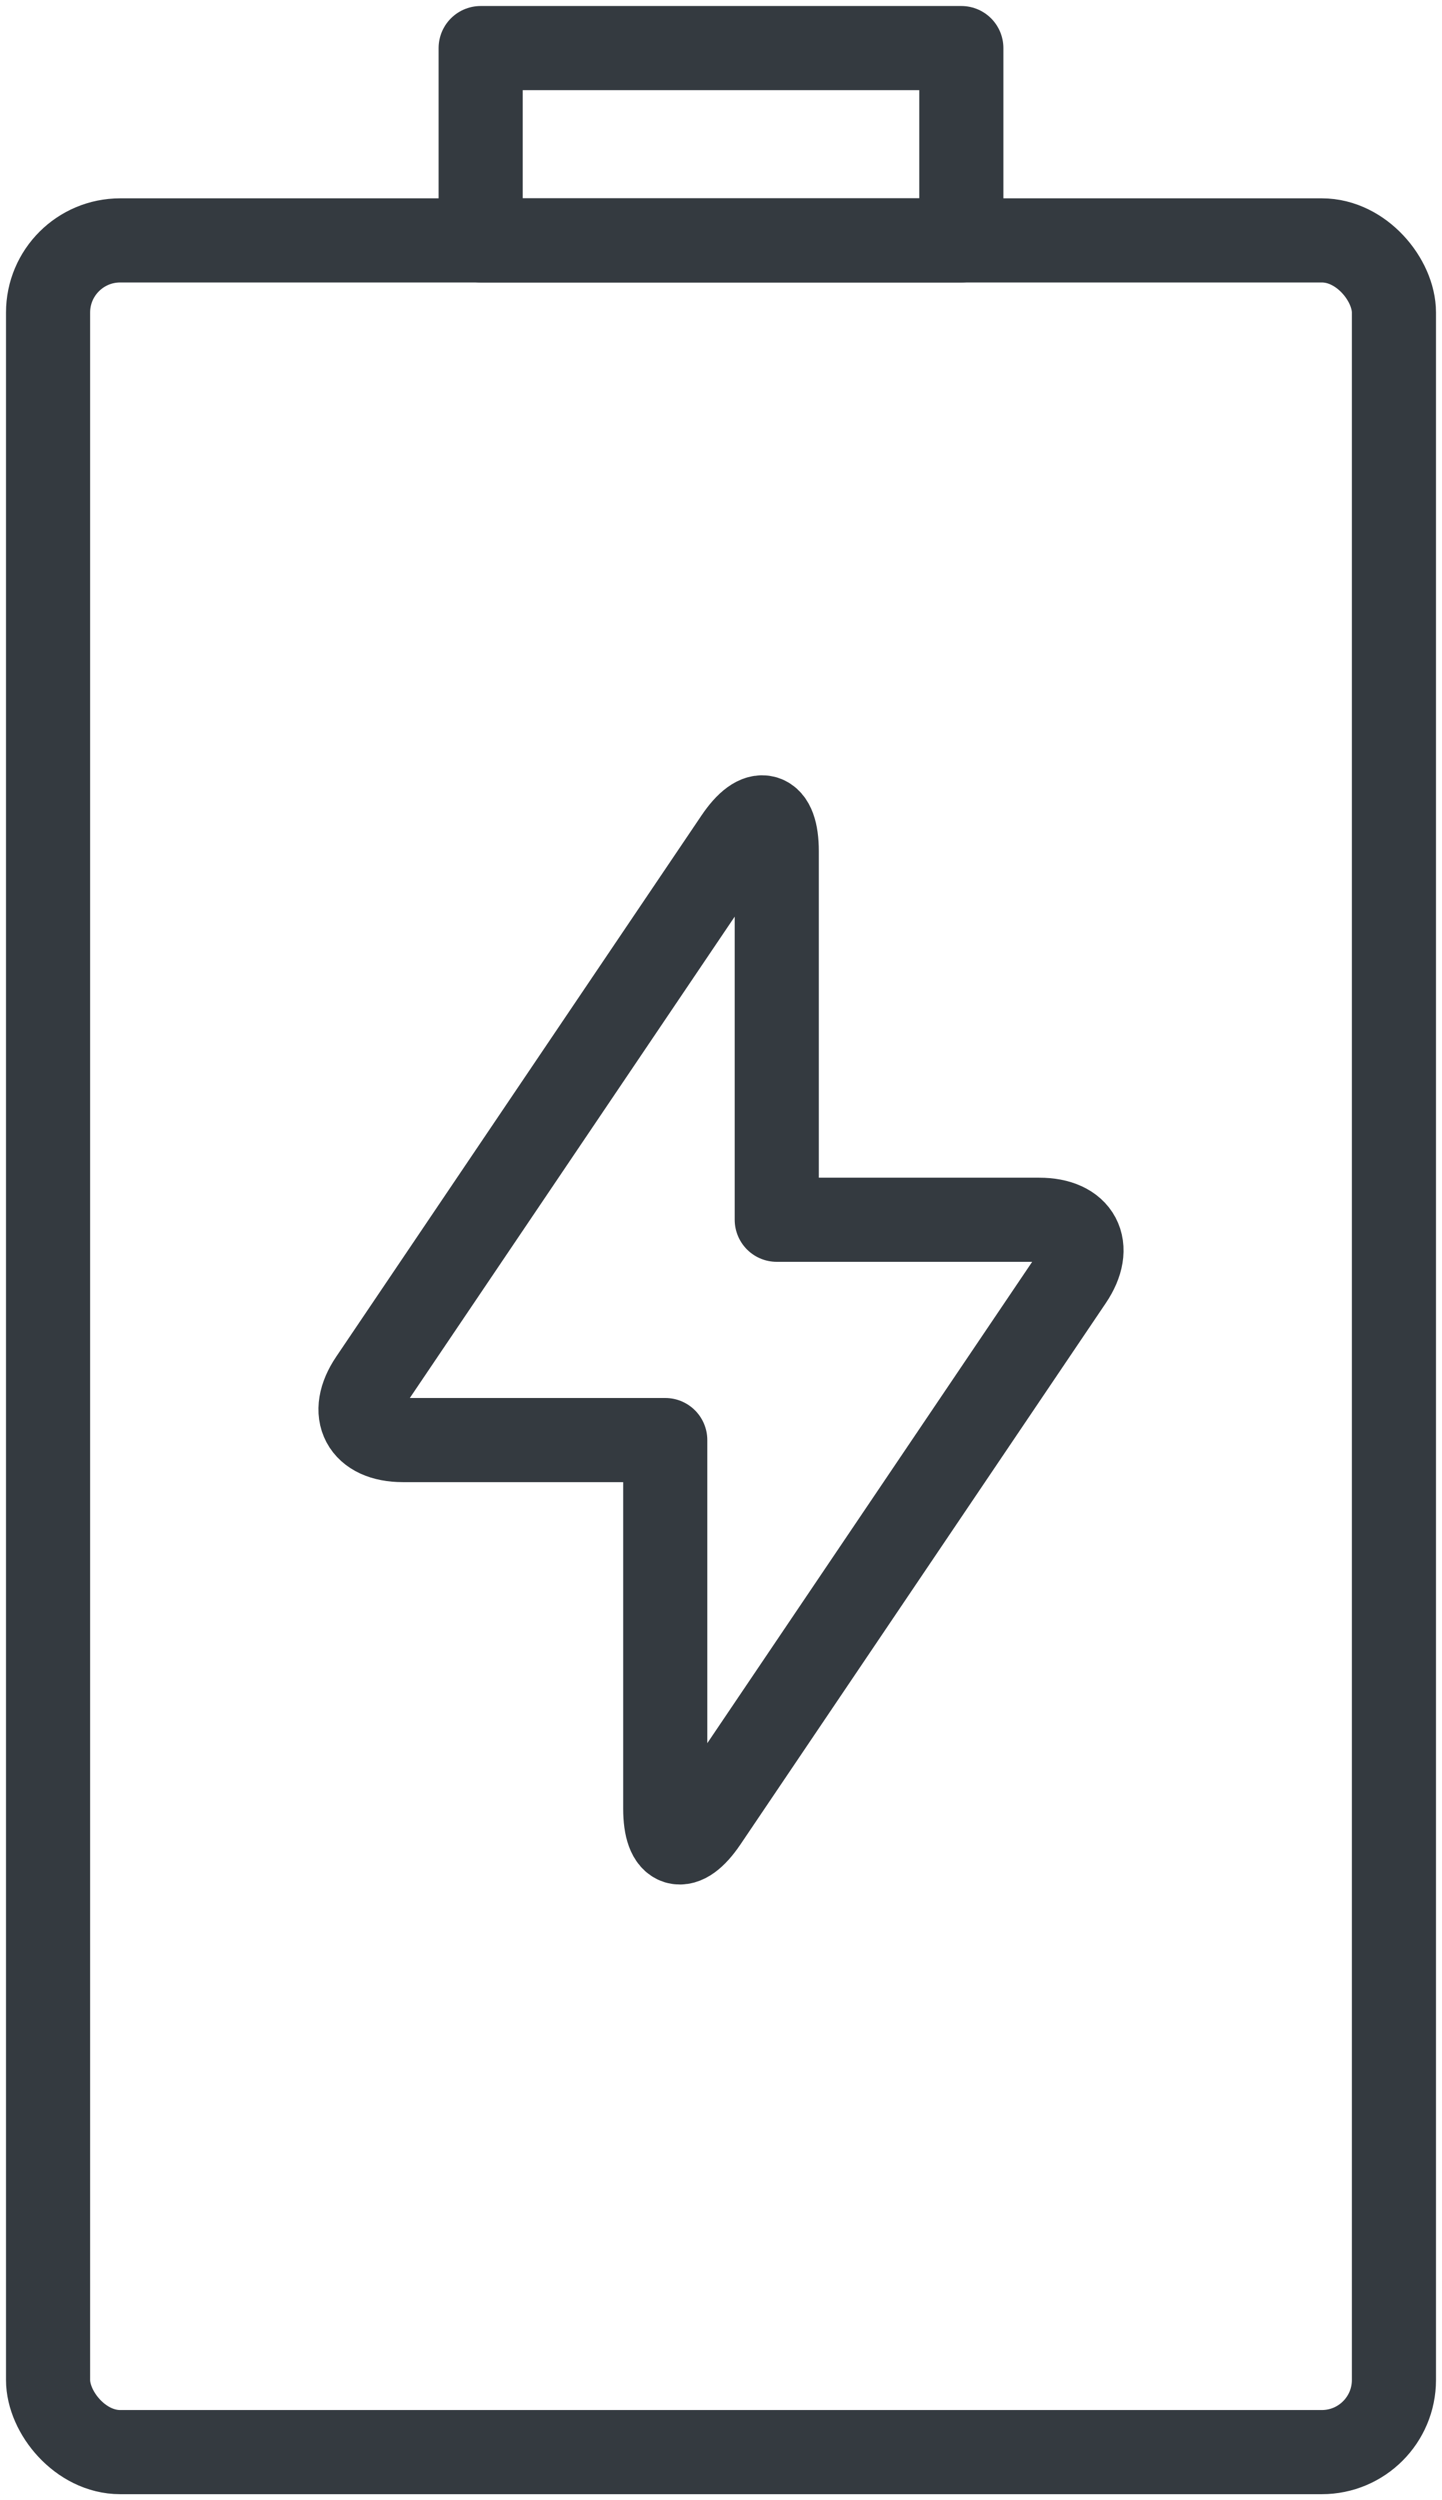 <?xml version="1.0" encoding="UTF-8"?>
<svg width="60px" height="104px" viewBox="0 0 60 104" version="1.1" xmlns="http://www.w3.org/2000/svg" xmlns:xlink="http://www.w3.org/1999/xlink">
    <!-- Generator: Sketch 47 (45396) - http://www.bohemiancoding.com/sketch -->
    <title>devices-55</title>
    <desc>Created with Sketch.</desc>
    <defs></defs>
    <g id="ALL" stroke="none" stroke-width="1" fill="none" fill-rule="evenodd" stroke-linecap="round" fill-opacity="0" stroke-linejoin="round">
        <g id="Primary" transform="translate(-1586, -4137)" stroke="#343A40" stroke-width="3.5" fill="#DBECFF">
            <g id="devices-55" transform="translate(1588, 4139)">
                <rect id="Layer-1" x="0" y="8" width="56" height="92" rx="3"></rect>
                <rect id="Layer-2" x="18" y="0" width="20" height="8"></rect>
                <path d="M30.32,48.738 L30.32,33.404 C30.32,31.754 29.568,31.523 28.64,32.898 L13.439,55.414 C12.51,56.79 13.104,57.902 14.762,57.902 L25.68,57.902 L25.68,73.236 C25.68,74.886 26.432,75.116 27.36,73.742 L42.561,51.226 C43.49,49.85 42.896,48.738 41.238,48.738 L30.32,48.738 L30.32,48.738 Z" id="Layer-3"></path>
            </g>
        </g>
    </g>
</svg>